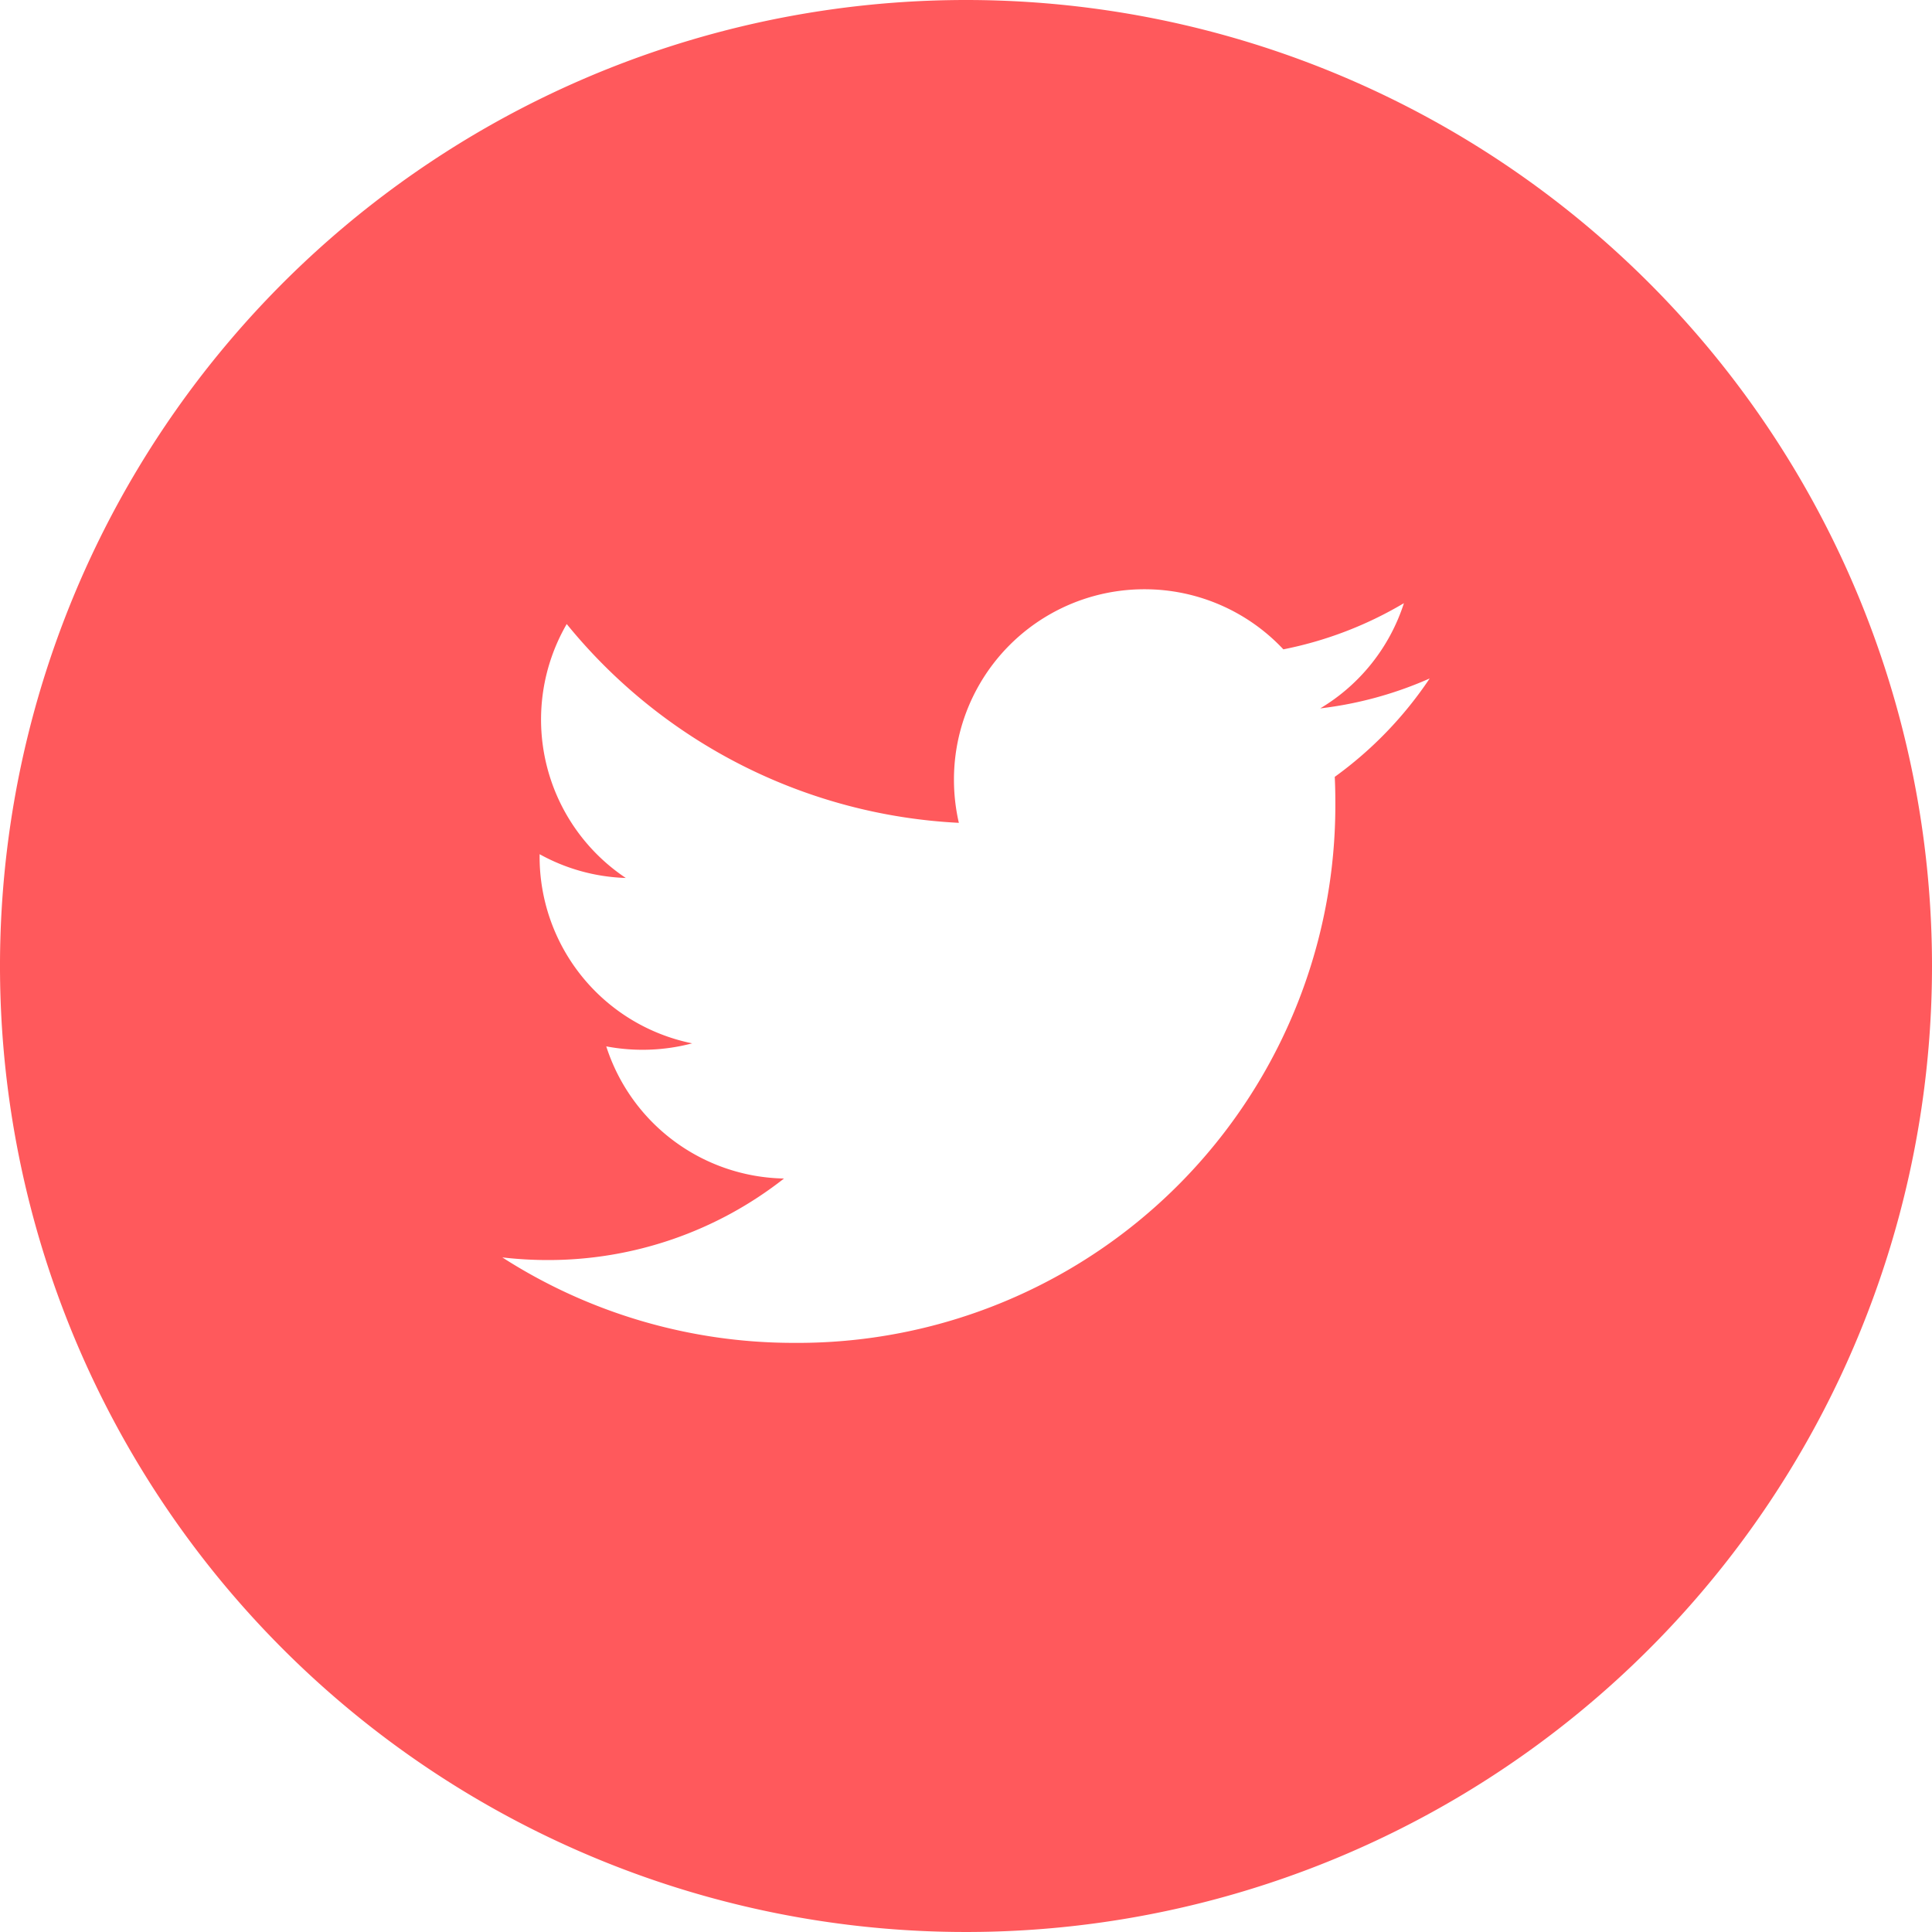 <svg xmlns="http://www.w3.org/2000/svg" width="30" height="30" viewBox="0 0 30 30">
  <path id="Twitter" d="M15,0A15,15,0,1,0,30,15,15,15,0,0,0,15,0Zm5.726,12.063c.006.127.009.254.009.383a8.348,8.348,0,0,1-8.29,8.406h-.116A8.368,8.368,0,0,1,7.8,19.525a6.146,6.146,0,0,0,.7.041A5.924,5.924,0,0,0,12.174,18.3a2.955,2.955,0,0,1-2.76-2.052,3.02,3.02,0,0,0,1.334-.047,2.957,2.957,0,0,1-2.369-2.9v-.037a2.947,2.947,0,0,0,1.338.369A2.958,2.958,0,0,1,8.8,9.69a8.386,8.386,0,0,0,6.089,3.087,2.994,2.994,0,0,1-.076-.673A2.955,2.955,0,0,1,17.771,9.15h0a2.953,2.953,0,0,1,2.157.933A5.913,5.913,0,0,0,21.8,9.366,2.957,2.957,0,0,1,20.5,11a5.9,5.9,0,0,0,1.7-.465A5.99,5.99,0,0,1,20.726,12.063Z" fill="#ff595c"/>
</svg>
